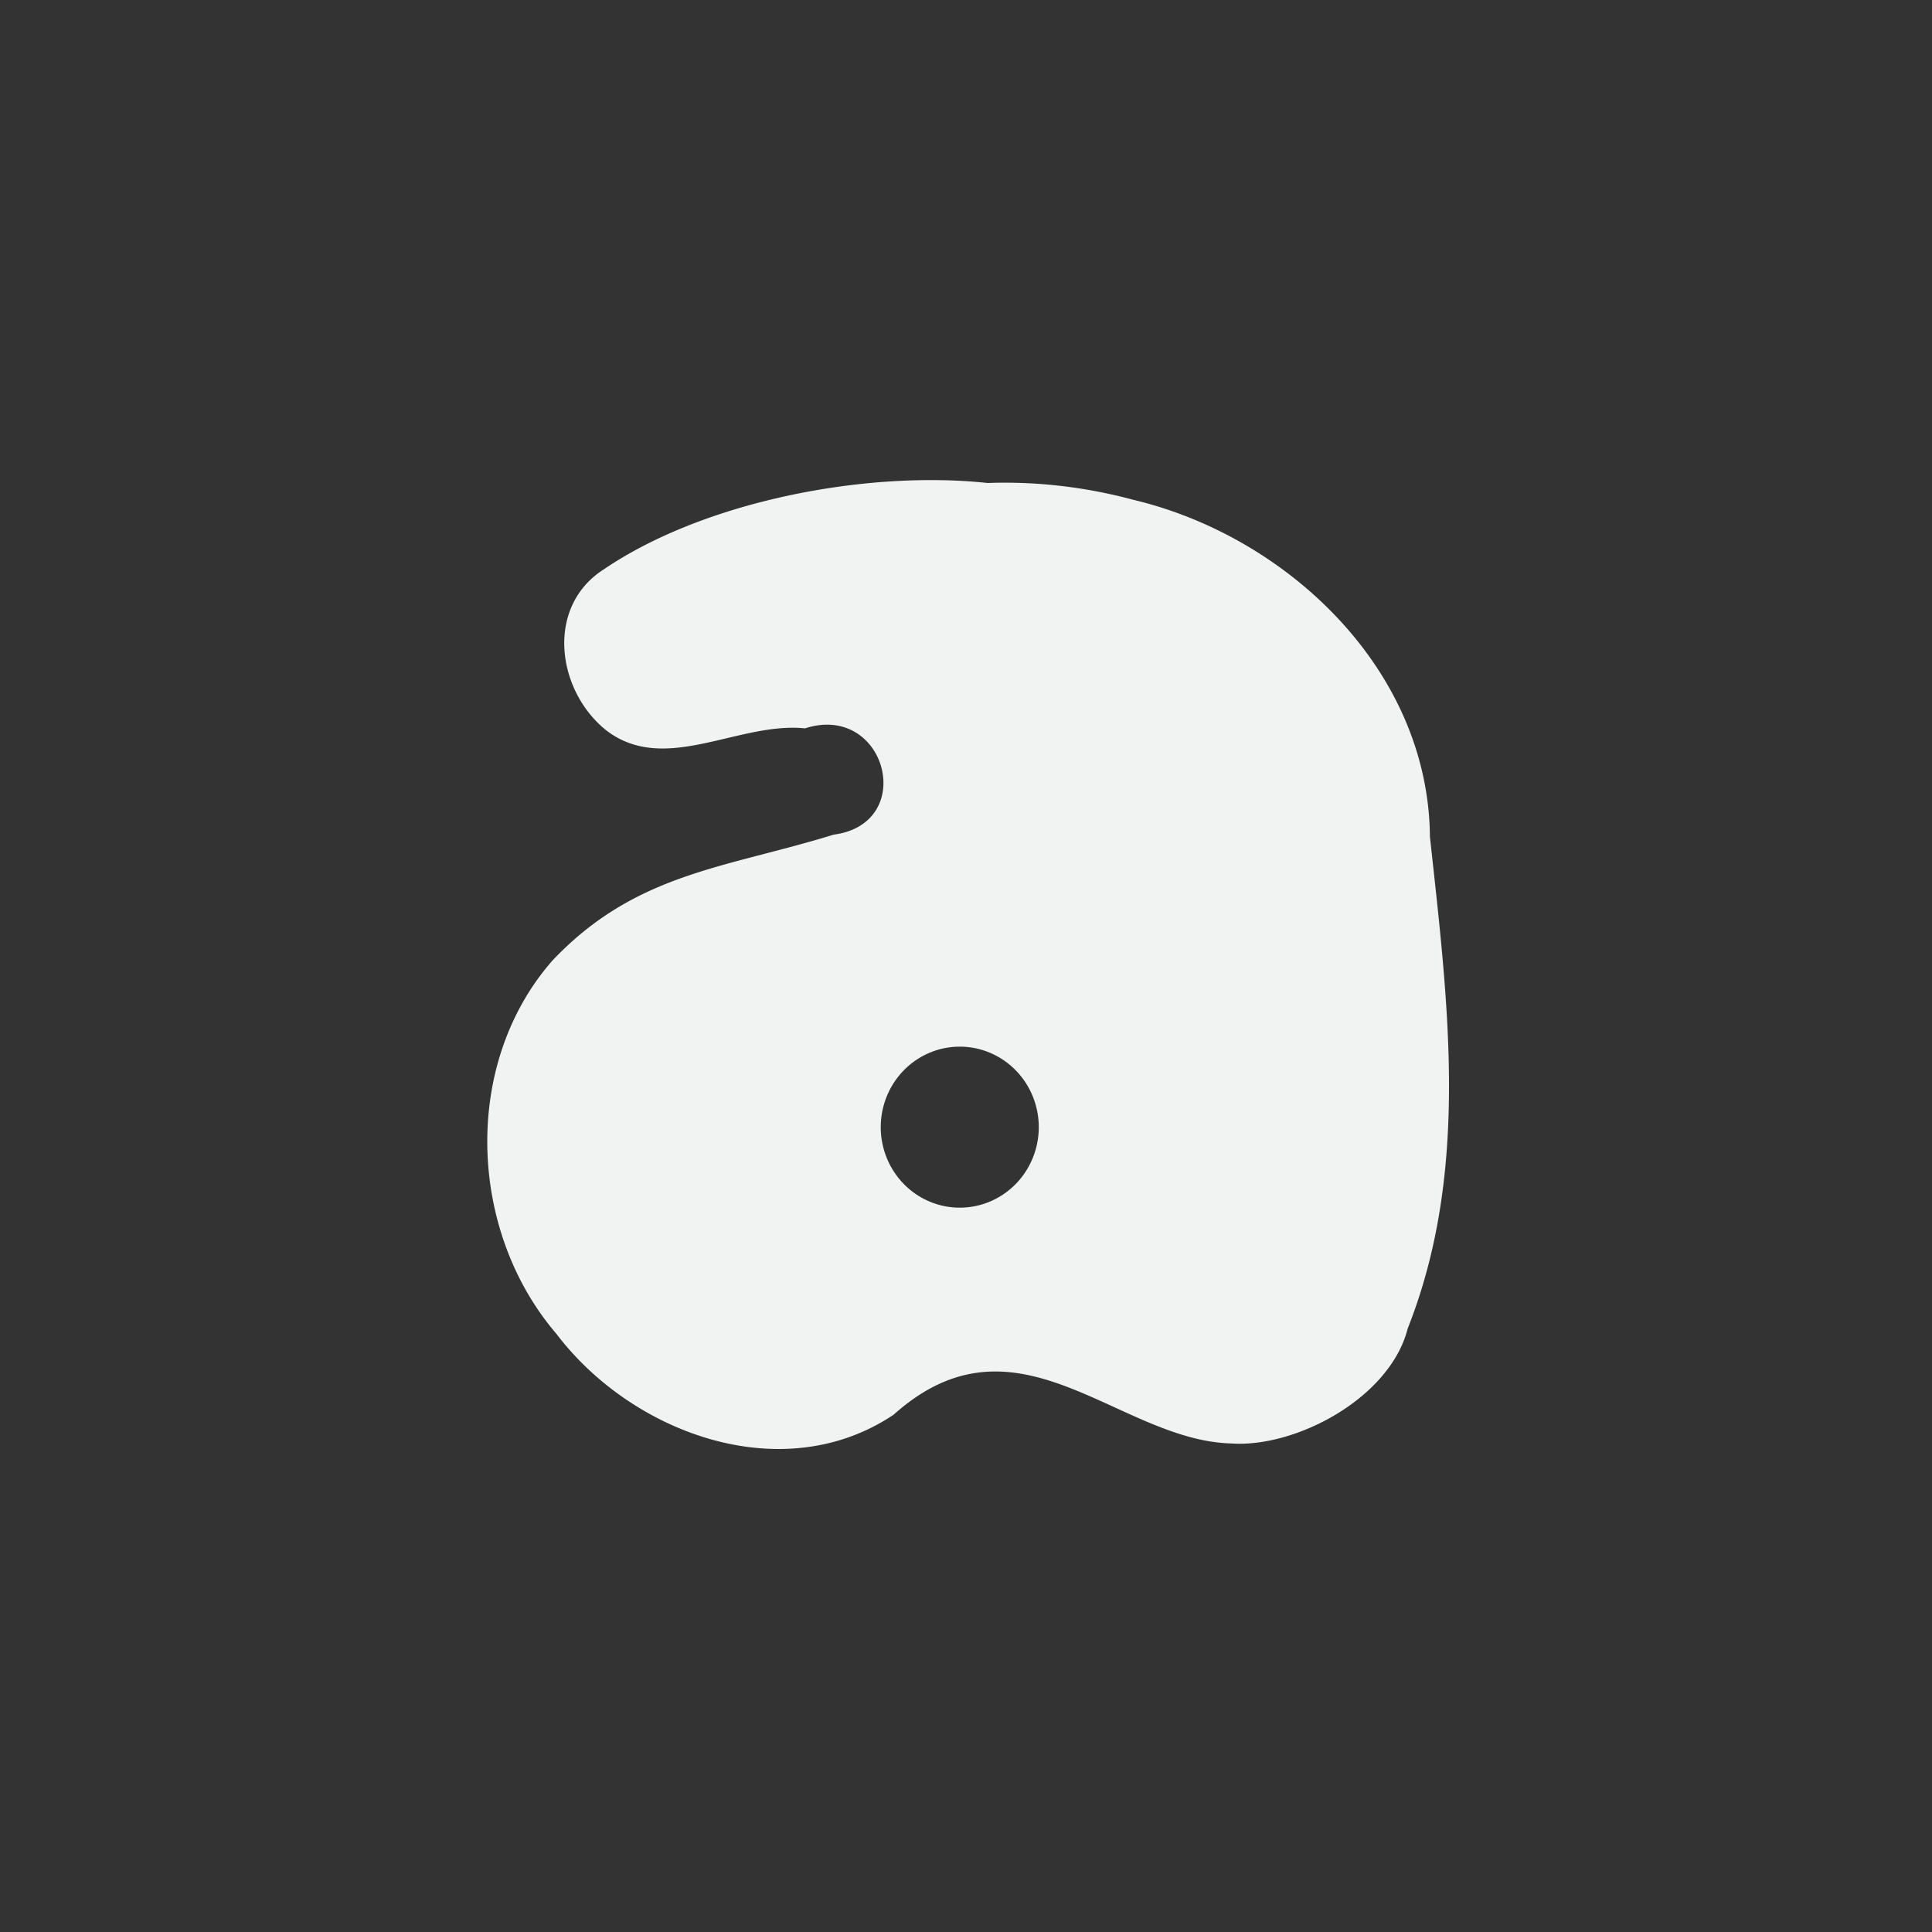 <?xml version="1.0" encoding="UTF-8" standalone="no"?>
<svg
   xmlns:dc="http://purl.org/dc/elements/1.1/"
   xmlns:cc="http://creativecommons.org/ns#"
   xmlns:rdf="http://www.w3.org/1999/02/22-rdf-syntax-ns#"
   xmlns:svg="http://www.w3.org/2000/svg"
   xmlns="http://www.w3.org/2000/svg"
   version="1.1"
	 viewBox="-4 -4 24 24"

   width="16"
   height="16"
   id="svg7">
  <rect x="-4" y="-4" width="24" height="24" fill="#333333" stroke="none"/>
  <defs
     id="defs11" />
  <path
     style="fill:#f1f2f2;stroke-width:0.317"
     d="M 7.689,1.965 C 6.289,1.941 4.608,2.323 3.506,3.069 2.775,3.531 2.911,4.569 3.524,5.067 4.254,5.637 5.17,4.962 6,5.048 7.007,4.723 7.405,6.23 6.357,6.368 5.009,6.785 3.894,6.842 2.862,7.933 1.737,9.216 1.816,11.29 2.91,12.567 c 0.944,1.246 2.817,1.929 4.192,1.006 1.533,-1.372 2.78,0.32 4.192,0.358 0.801,0.057 1.974,-0.563 2.193,-1.428 0.773,-1.956 0.503,-4.022 0.276,-6.109 C 13.745,4.309 11.978,2.659 10.079,2.209 9.49,2.05 8.877,1.978 8.268,2 8.082,1.98 7.889,1.968 7.689,1.965 Z M 7.923,9.002 A 0.981,1 0 0 1 8.904,10.002 0.981,1 0 0 1 7.923,11.002 0.981,1 0 0 1 6.941,10.002 0.981,1 0 0 1 7.923,9.002 Z"
     id="path5" />
</svg>
